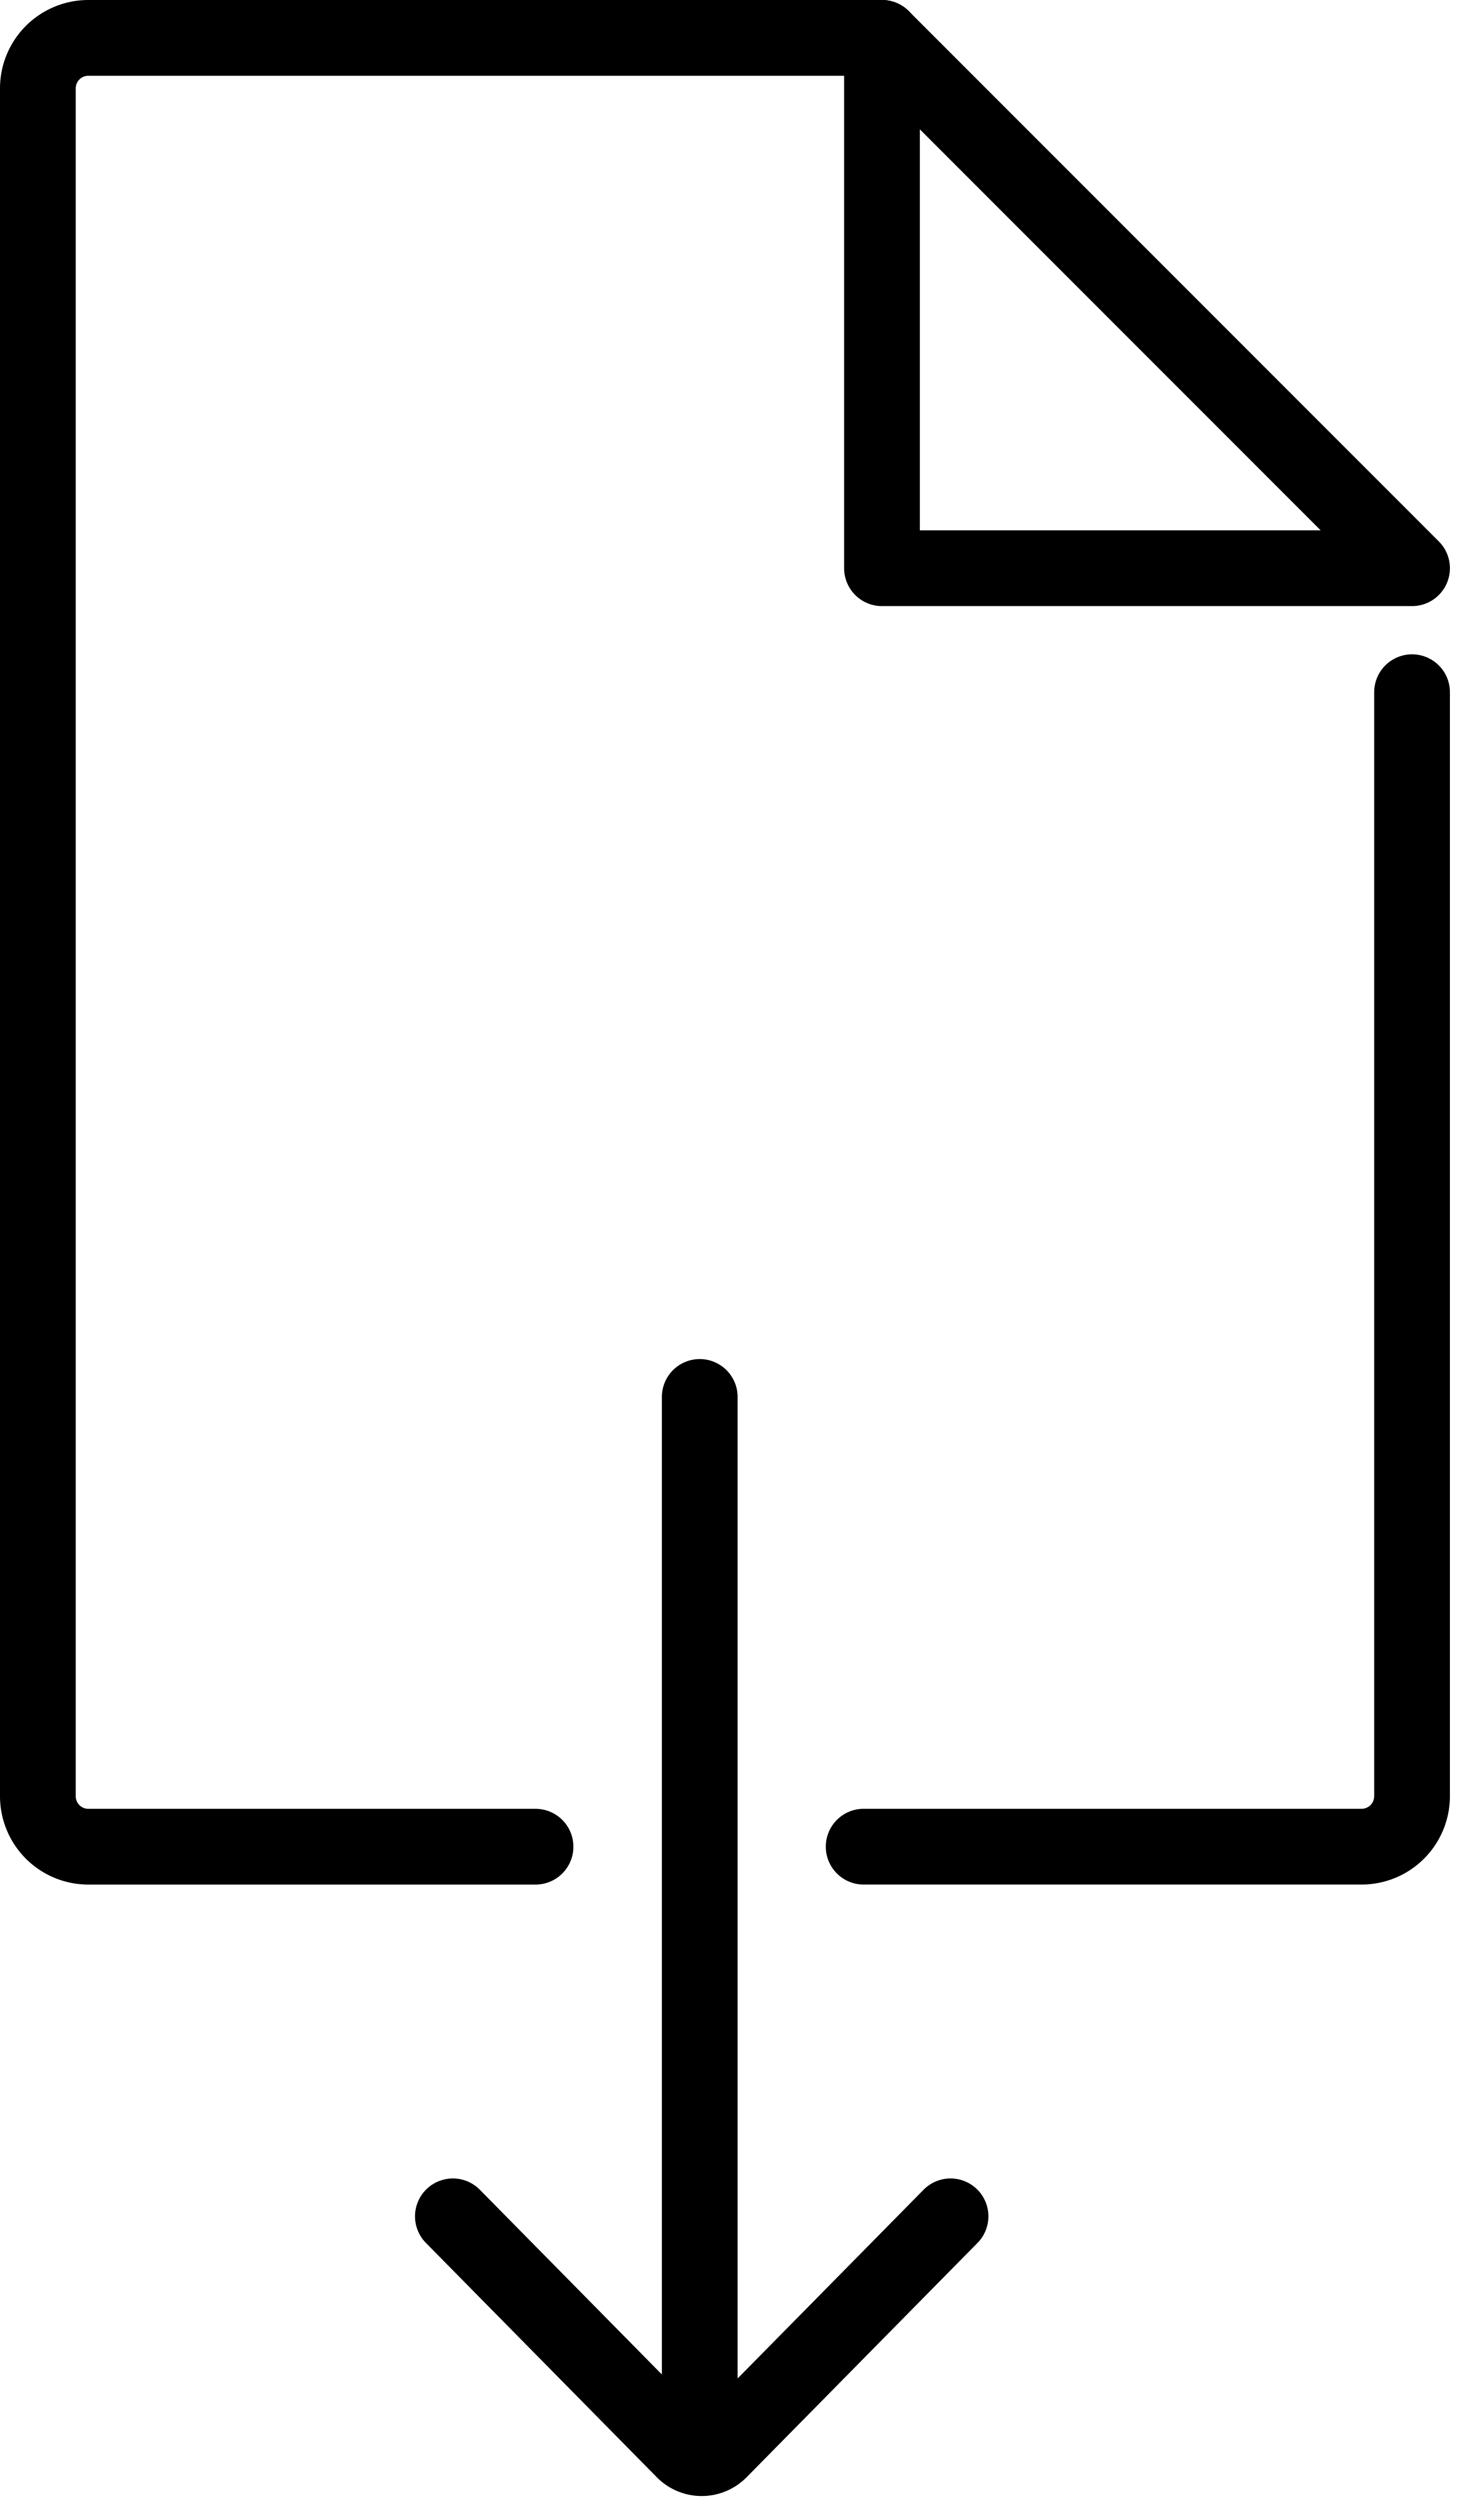 <svg width="58" height="99" xmlns="http://www.w3.org/2000/svg">
    <g stroke="currentColor" stroke-width="3" fill="none" fill-rule="evenodd" stroke-linecap="round"
        stroke-linejoin="round">
        <path d="M21.216 73.125H3.5a2 2 0 01-2-2V3.5a2 2 0 012-2h31.443M55.942 27.41v43.714a2 2 0 01-2 2H34.216" />
        <path
            d="M55.942 22.5h-21v-21zM27.722 55.316V96.06M17.942 87.762l9.146 9.277a.998.998 0 001.424 0l9.146-9.277" />
    </g>
</svg>
